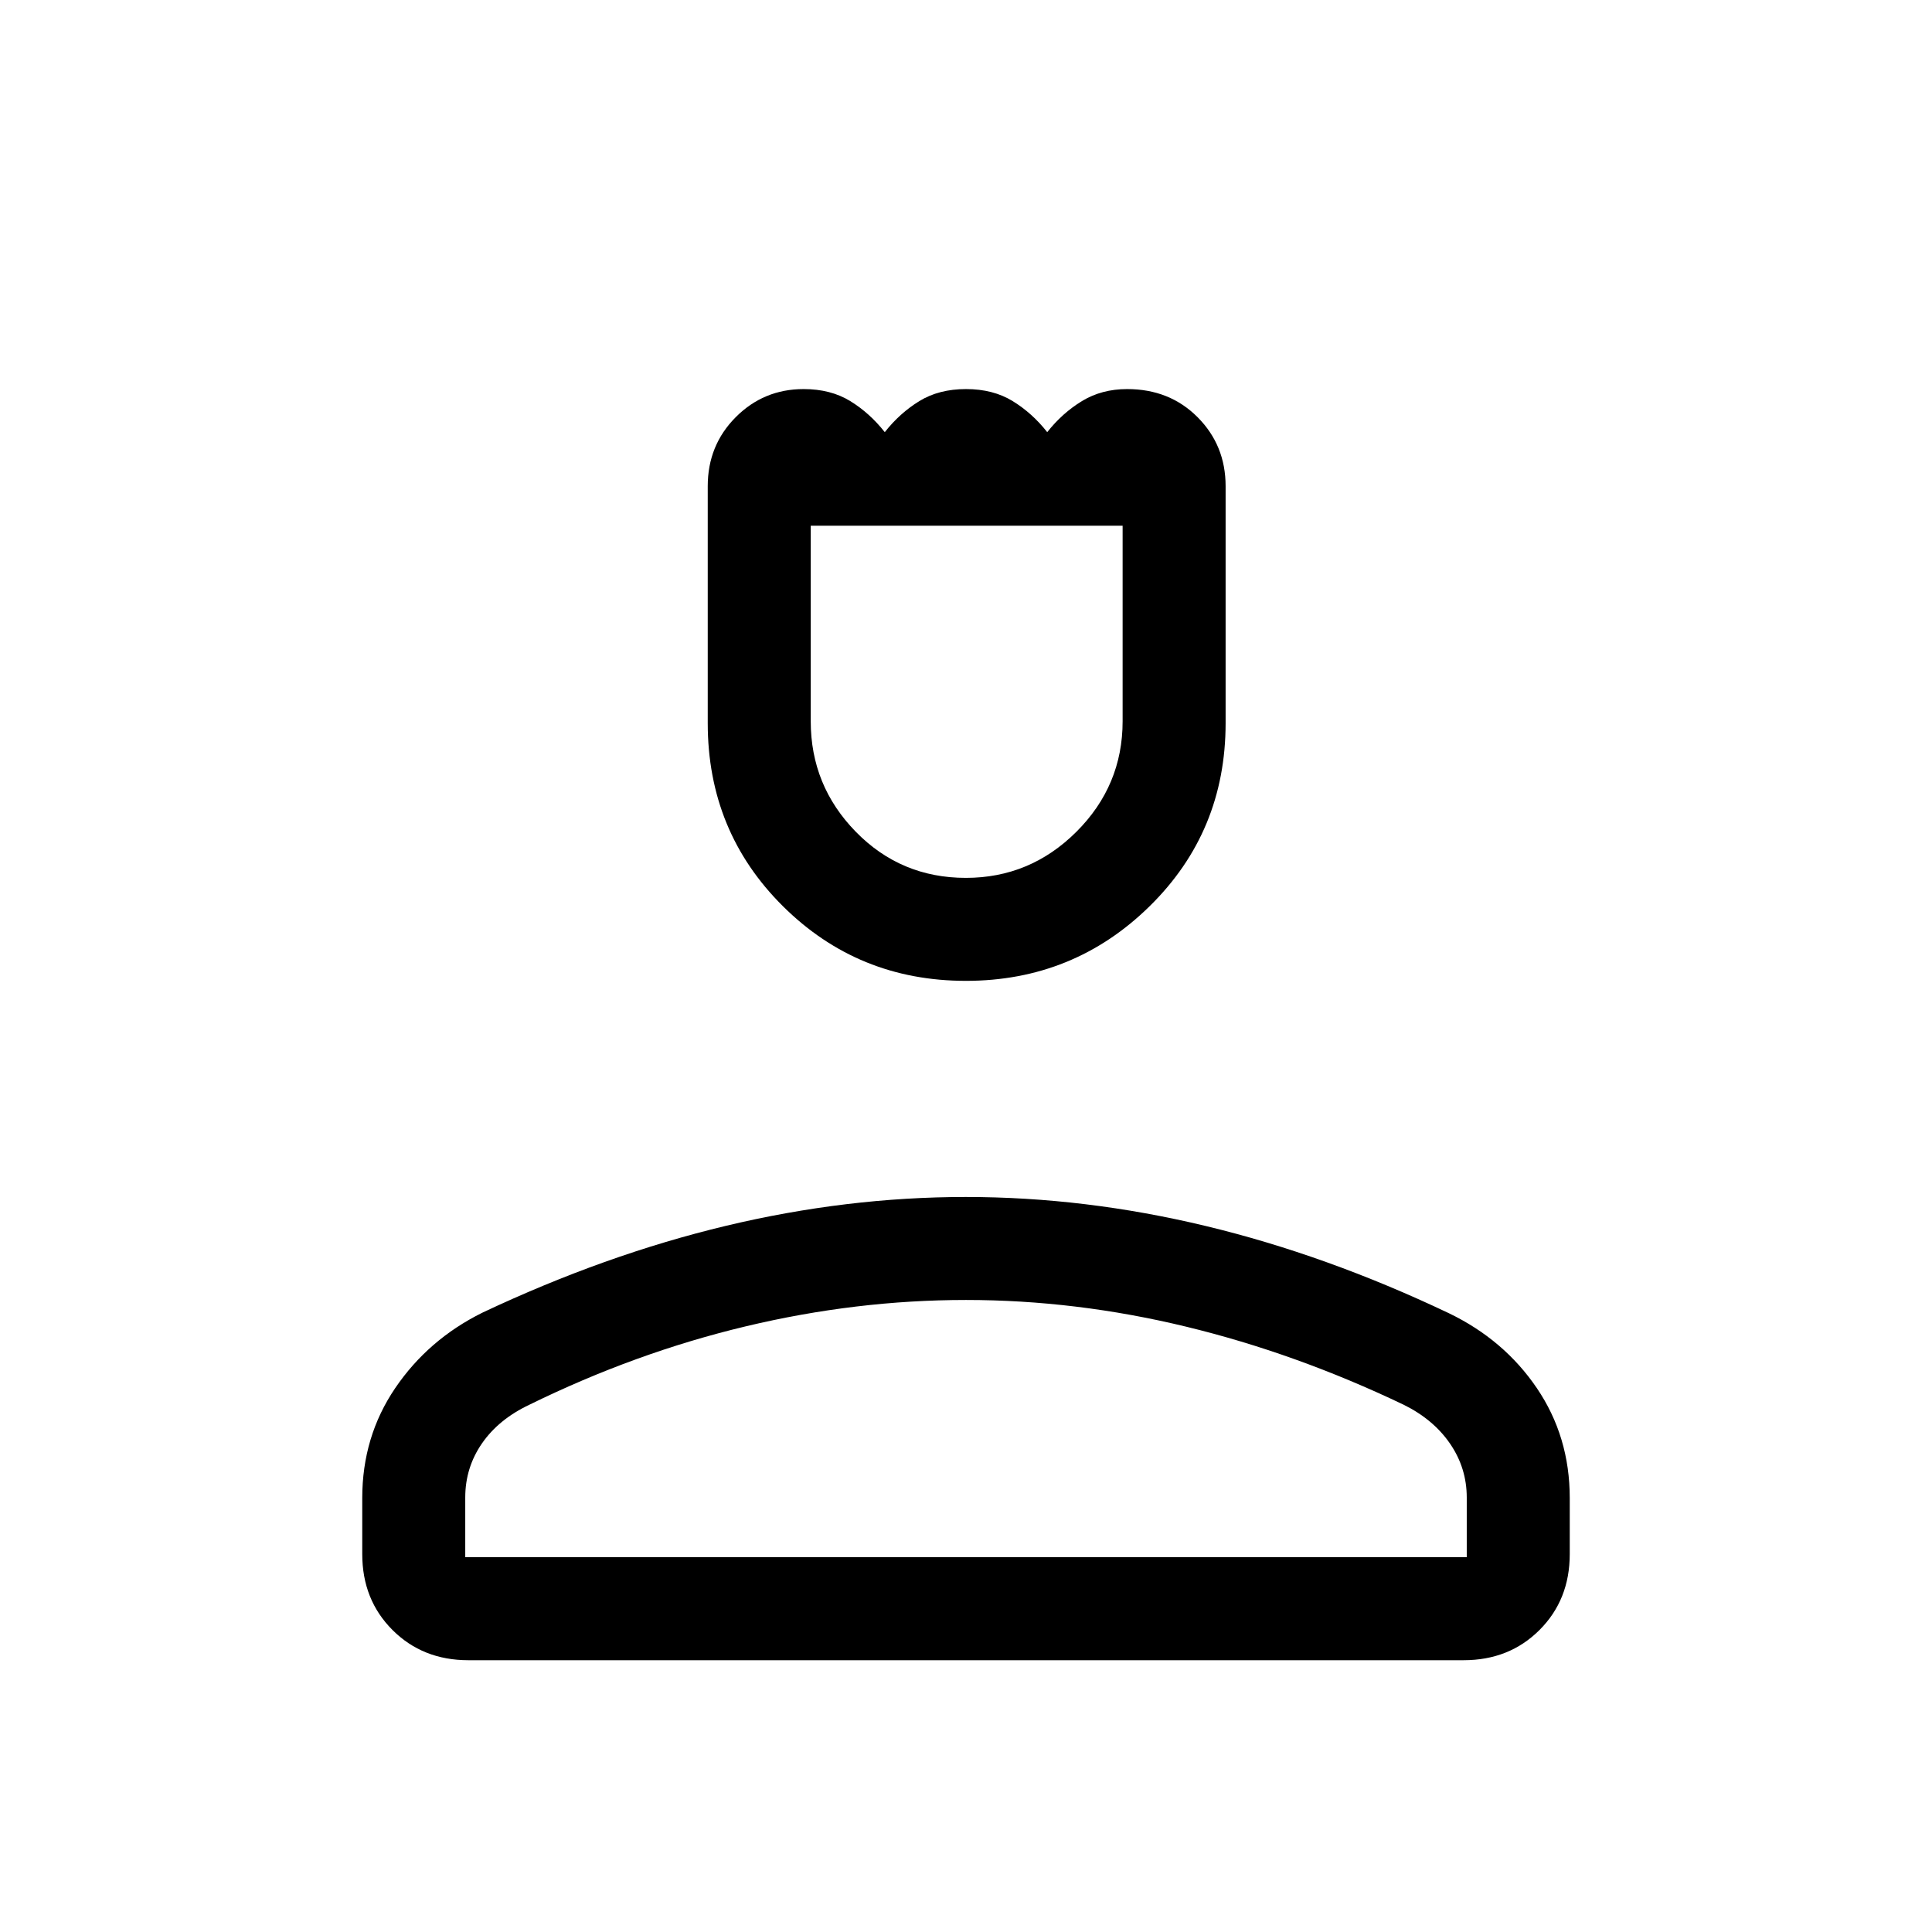 <svg xmlns="http://www.w3.org/2000/svg" height="40" viewBox="0 -960 960 960" width="40"><path d="M479.95-472.62q-53.56 0-90.92-37.09t-37.36-90.97v-117.75q0-20.3 13.9-34.27 13.9-13.97 33.75-13.97 13.43 0 23.15 5.96 9.71 5.97 17.17 15.45 7.46-9.48 17.19-15.45 9.72-5.96 23.17-5.96 13.45 0 23.17 5.96 9.73 5.97 17.19 15.45 7.46-9.48 17.26-15.45 9.8-5.96 22.45-5.96 21.08 0 35 13.97Q609-738.73 609-718.43v117.75q0 53.88-37.75 90.97-37.75 37.09-91.3 37.09Zm-.03-51.17q31.97 0 54.94-22.91 22.96-22.91 22.96-54.91v-97.16H402.85v97.16q0 32 22.39 54.91 22.39 22.91 54.68 22.91ZM180-187.77v-27.86q0-30.5 16.37-54.62 16.37-24.13 43.32-37.49 61.08-28.82 121.05-43.16 59.98-14.33 119.18-14.33 59.21 0 119.18 14.41 59.98 14.41 120.77 43.31 27.51 13.24 43.82 37.31T780-215.63v27.86q0 22.68-15.02 37.7-15.02 15.02-37.7 15.02H232.72q-22.68 0-37.7-15.02Q180-165.09 180-187.77Zm51.18 1.54h497.64v-29.67q0-14.59-8.25-26.68-8.26-12.09-23.11-19.42-53.46-25.56-108.18-38.81-54.72-13.24-109.28-13.24t-109.36 13.08Q315.85-287.9 263.05-262q-15.28 7.23-23.58 19.25-8.29 12.01-8.29 26.85v29.67Zm248.82 0Zm0-512.54Z"/></svg>